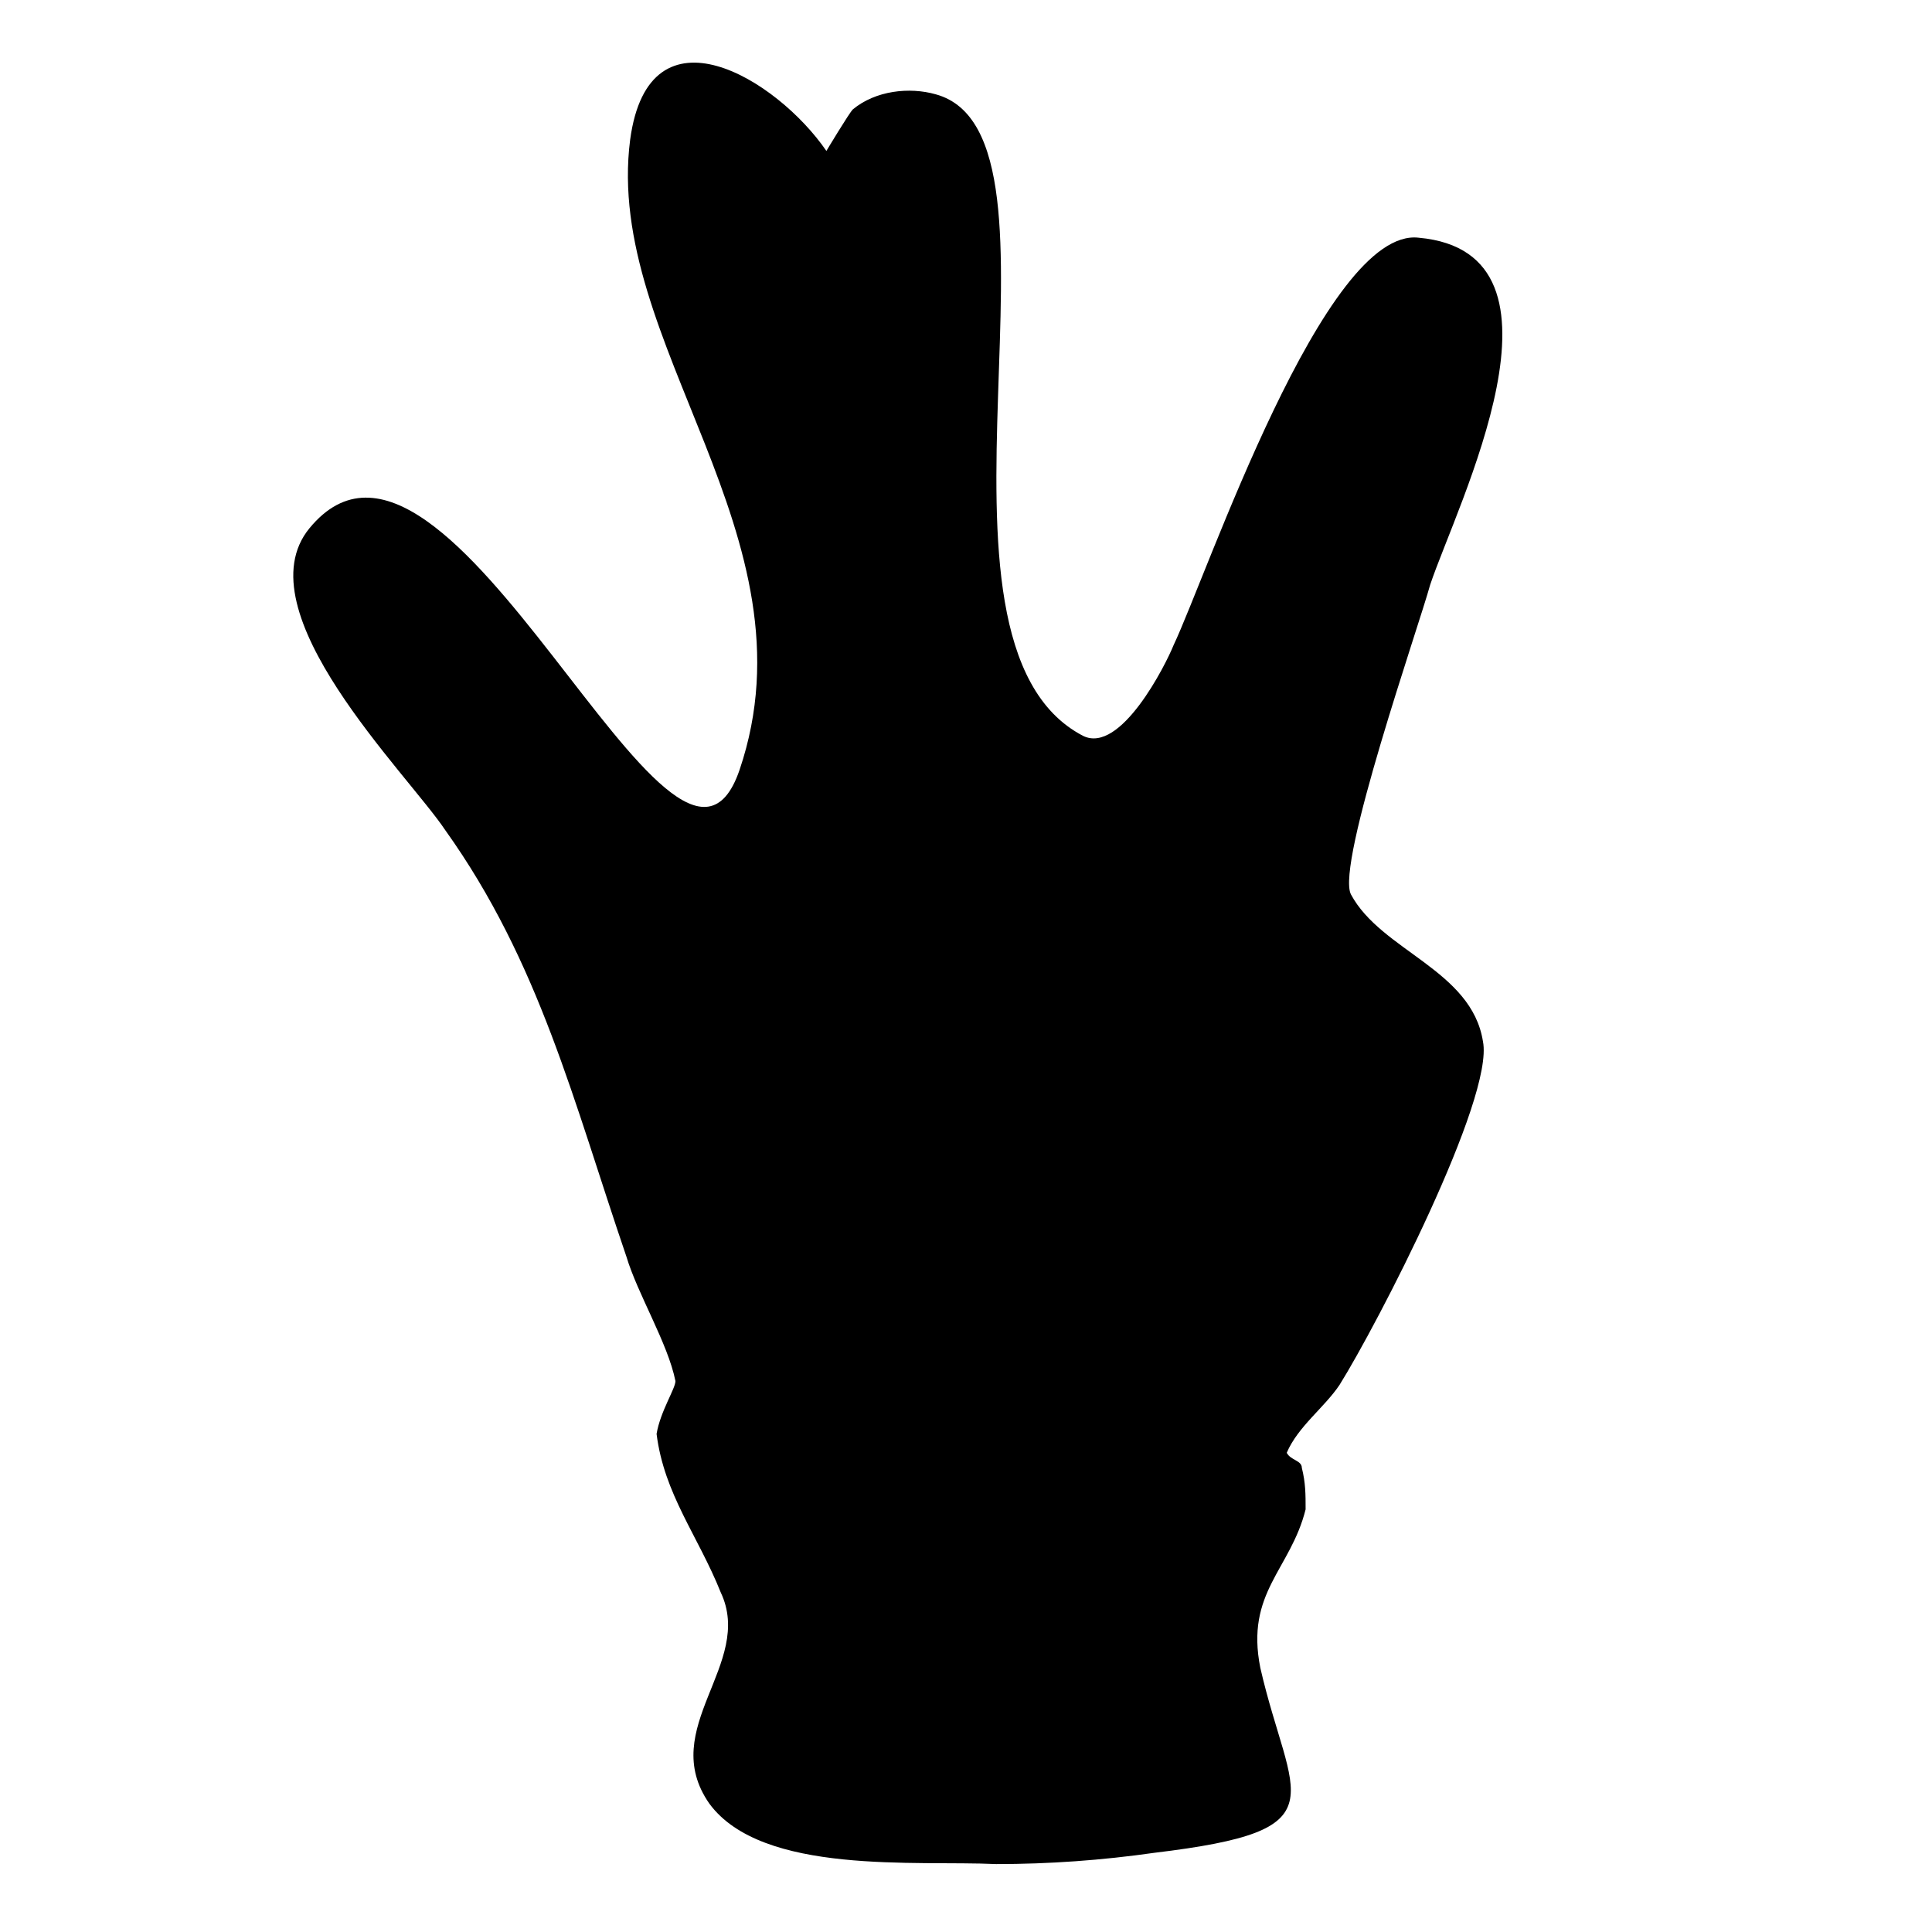 <?xml version="1.0" encoding="utf-8"?>
<svg version="1.1" xmlns="http://www.w3.org/2000/svg" xmlns:xlink="http://www.w3.org/1999/xlink"
   viewBox="0 0 512 512" xml:space="preserve">
<path d="M264,494c-21-1-62,3-76-16-14-20,12-37,3-56-6-15-15-26-17-42,1-6,5-12,5-14-2-10-10-23-13-33-14-41-23-78-48-113-10-15-54-58-36-80,37-45,97,114,114,64,21-62-36-113-29-167,5-37,39-16,52,3,0,0,6-10,7-11,6-5,15-6,22-4,40,11-9,145,39,170,10,5,22-19,24-24,9-19,40-111,65-108,44,4,10,71,3,92-3,11-25,74-21,82,8,15,32,20,35,39,3,15-28,75-38,91-4,6-11,11-14,18,1,2,4,2,4,4,1,4,1,7,1,11-4,16-16,22-12,42,8,35,22,43-28,49-14,2-28,3-42,3z" fill="currentColor"/>
</svg>